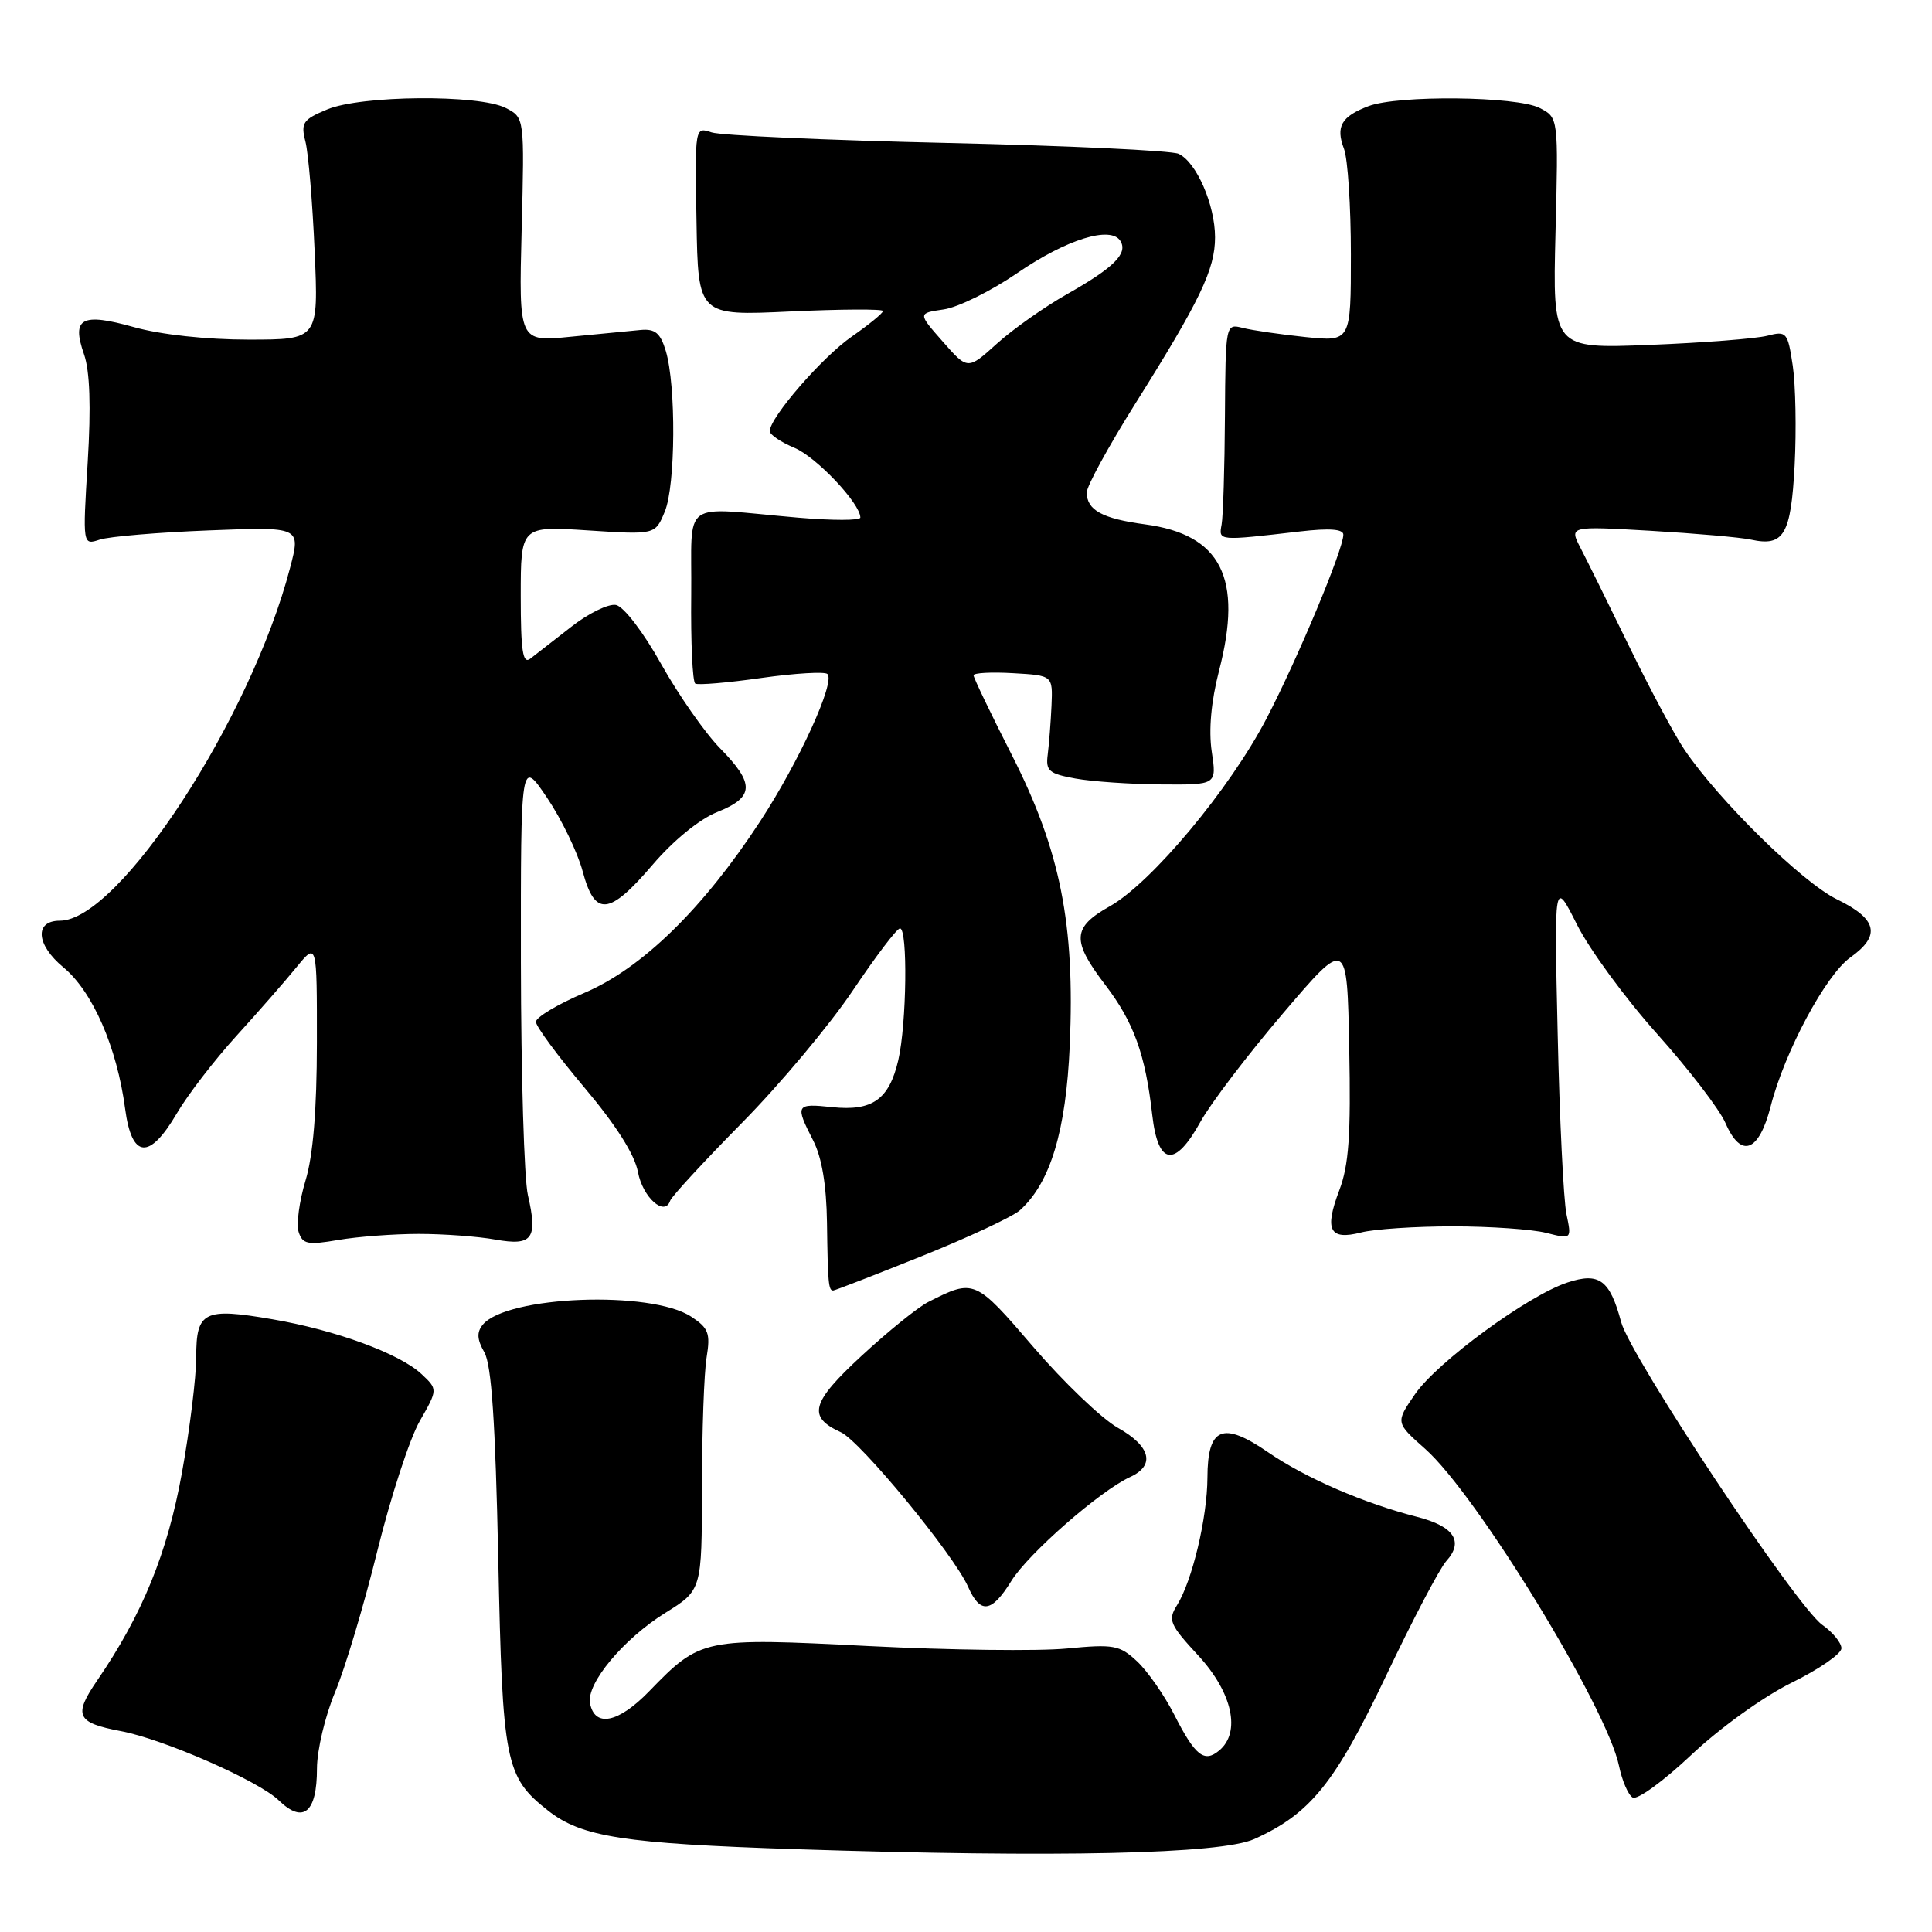 <?xml version="1.0" encoding="UTF-8" standalone="no"?>
<!DOCTYPE svg PUBLIC "-//W3C//DTD SVG 1.1//EN" "http://www.w3.org/Graphics/SVG/1.1/DTD/svg11.dtd" >
<svg xmlns="http://www.w3.org/2000/svg" xmlns:xlink="http://www.w3.org/1999/xlink" version="1.1" viewBox="0 0 256 256">
 <g >
 <path fill="currentColor"
d=" M 166.21 243.68 C 173.63 240.33 176.89 236.29 183.64 222.10 C 187.16 214.68 190.77 207.81 191.65 206.84 C 193.99 204.25 192.67 202.25 187.80 201.00 C 180.71 199.19 173.01 195.85 168.04 192.44 C 162.00 188.28 160.01 189.11 159.99 195.80 C 159.97 201.10 157.98 209.46 155.96 212.70 C 154.73 214.67 154.97 215.25 158.81 219.40 C 163.31 224.30 164.46 229.55 161.54 231.96 C 159.56 233.61 158.37 232.66 155.58 227.18 C 154.27 224.61 152.06 221.44 150.67 220.14 C 148.35 217.98 147.58 217.84 141.32 218.44 C 137.57 218.80 125.76 218.65 115.08 218.11 C 93.14 216.99 92.86 217.05 85.99 224.13 C 81.93 228.31 78.80 228.94 78.18 225.69 C 77.68 223.08 82.60 217.17 88.16 213.71 C 93.00 210.70 93.00 210.70 93.01 197.10 C 93.02 189.62 93.29 181.86 93.63 179.85 C 94.15 176.67 93.89 175.97 91.58 174.46 C 86.24 170.96 67.16 171.70 63.98 175.52 C 63.15 176.53 63.20 177.47 64.18 179.19 C 65.13 180.86 65.64 188.45 66.02 206.50 C 66.58 233.64 66.94 235.44 72.61 239.91 C 77.07 243.42 82.63 244.28 105.50 245.03 C 140.21 246.16 161.77 245.68 166.21 243.68 Z  M 42.00 234.35 C 42.00 231.92 43.08 227.37 44.40 224.22 C 45.72 221.07 48.24 212.65 50.00 205.50 C 51.77 198.35 54.29 190.61 55.62 188.30 C 58.02 184.10 58.02 184.10 55.83 182.05 C 52.93 179.35 44.46 176.24 36.09 174.81 C 27.03 173.25 26.00 173.76 26.00 179.80 C 26.00 182.47 25.15 189.38 24.11 195.14 C 22.19 205.78 18.86 213.94 12.89 222.65 C 9.69 227.32 10.13 228.27 16.00 229.38 C 21.65 230.44 34.29 235.98 36.94 238.56 C 40.18 241.70 42.00 240.19 42.00 234.35 Z  M 237.40 222.97 C 241.03 221.19 244.00 219.13 244.00 218.41 C 244.00 217.69 242.86 216.28 241.46 215.30 C 238.02 212.87 216.05 179.79 214.81 175.18 C 213.31 169.58 211.90 168.55 207.69 169.94 C 202.44 171.67 190.43 180.48 187.49 184.75 C 184.91 188.50 184.91 188.50 188.86 192.00 C 195.70 198.07 212.94 226.27 214.53 234.00 C 214.93 235.93 215.73 237.81 216.33 238.18 C 216.92 238.56 220.41 236.02 224.10 232.54 C 227.91 228.95 233.65 224.82 237.40 222.97 Z  M 134.01 209.48 C 136.26 205.85 145.77 197.53 149.75 195.71 C 153.11 194.17 152.48 191.64 148.12 189.19 C 145.99 187.99 140.96 183.18 136.94 178.50 C 129.19 169.47 129.09 169.43 123.00 172.52 C 121.62 173.22 117.65 176.43 114.17 179.65 C 107.47 185.84 106.95 187.75 111.42 189.78 C 114.01 190.96 126.38 205.99 128.27 210.24 C 129.89 213.92 131.39 213.72 134.01 209.48 Z  M 122.13 166.45 C 128.36 163.94 134.23 161.20 135.16 160.35 C 139.19 156.71 141.25 149.86 141.75 138.50 C 142.45 122.45 140.50 112.71 134.10 100.10 C 131.29 94.58 129.00 89.80 129.00 89.48 C 129.00 89.16 131.36 89.03 134.25 89.20 C 139.50 89.50 139.50 89.50 139.33 93.50 C 139.23 95.70 139.00 98.61 138.83 99.97 C 138.54 102.14 138.98 102.52 142.50 103.16 C 144.70 103.56 149.81 103.91 153.86 103.94 C 161.23 104.00 161.23 104.00 160.56 99.58 C 160.14 96.72 160.48 92.95 161.53 88.87 C 164.72 76.59 161.81 70.83 151.73 69.48 C 146.05 68.72 144.00 67.59 144.00 65.25 C 144.00 64.42 146.86 59.19 150.35 53.62 C 159.03 39.80 161.00 35.69 161.00 31.44 C 161.00 27.14 158.53 21.47 156.17 20.38 C 155.25 19.95 141.45 19.30 125.50 18.94 C 109.55 18.58 95.50 17.95 94.29 17.54 C 92.07 16.79 92.07 16.79 92.29 29.32 C 92.50 41.85 92.50 41.85 104.75 41.27 C 111.49 40.96 117.00 40.93 117.00 41.21 C 117.00 41.50 115.14 43.01 112.88 44.59 C 108.96 47.30 102.00 55.33 102.00 57.13 C 102.00 57.59 103.47 58.59 105.27 59.34 C 108.18 60.56 114.00 66.72 114.00 68.58 C 114.00 68.98 110.29 68.98 105.75 68.59 C 89.86 67.22 91.72 65.87 91.59 78.84 C 91.52 85.07 91.76 90.35 92.13 90.58 C 92.49 90.80 96.43 90.47 100.90 89.83 C 105.37 89.20 109.30 88.97 109.64 89.31 C 110.71 90.37 105.89 100.92 100.72 108.84 C 93.16 120.41 85.05 128.33 77.41 131.57 C 73.89 133.07 71.00 134.80 71.01 135.40 C 71.02 136.01 73.91 139.92 77.44 144.11 C 81.61 149.06 84.09 152.96 84.53 155.29 C 85.16 158.67 88.08 161.27 88.80 159.10 C 88.99 158.54 93.27 153.90 98.32 148.78 C 103.37 143.66 109.97 135.77 113.00 131.25 C 116.03 126.74 118.84 123.03 119.25 123.02 C 120.30 122.99 120.14 135.68 119.03 140.47 C 117.82 145.69 115.59 147.27 110.25 146.70 C 105.45 146.19 105.33 146.39 107.74 151.10 C 108.90 153.36 109.51 157.01 109.58 162.00 C 109.69 170.02 109.78 171.00 110.40 171.00 C 110.62 171.00 115.90 168.95 122.13 166.45 Z  M 55.50 163.50 C 58.80 163.50 63.37 163.84 65.64 164.25 C 70.56 165.13 71.28 164.14 69.95 158.37 C 69.45 156.24 69.04 142.36 69.02 127.51 C 69.00 100.53 69.00 100.53 72.49 105.71 C 74.41 108.56 76.53 112.94 77.20 115.44 C 78.82 121.51 80.70 121.34 86.47 114.59 C 89.22 111.37 92.68 108.54 95.04 107.60 C 99.97 105.63 100.04 103.86 95.41 99.15 C 93.44 97.14 89.93 92.13 87.62 88.01 C 85.24 83.75 82.64 80.36 81.62 80.16 C 80.62 79.97 77.94 81.28 75.66 83.08 C 73.37 84.87 70.94 86.76 70.25 87.29 C 69.27 88.04 69.00 86.23 69.00 78.97 C 69.00 69.70 69.00 69.70 77.91 70.28 C 86.82 70.86 86.82 70.86 88.09 67.78 C 89.52 64.33 89.60 51.10 88.22 46.50 C 87.51 44.14 86.81 43.55 84.91 43.72 C 83.58 43.84 79.40 44.25 75.62 44.62 C 68.74 45.31 68.74 45.31 69.12 30.44 C 69.50 15.57 69.50 15.57 67.00 14.30 C 63.44 12.49 47.84 12.62 43.35 14.50 C 40.13 15.84 39.84 16.28 40.47 18.75 C 40.86 20.26 41.41 26.79 41.69 33.25 C 42.21 45.00 42.21 45.00 32.92 45.00 C 27.34 45.00 21.29 44.34 17.76 43.35 C 10.80 41.40 9.45 42.13 11.13 46.94 C 11.91 49.17 12.07 53.86 11.62 61.25 C 10.95 72.25 10.95 72.25 13.22 71.50 C 14.48 71.09 20.98 70.54 27.68 70.28 C 39.86 69.80 39.86 69.80 38.44 75.23 C 33.22 95.25 15.76 122.00 7.93 122.00 C 4.53 122.00 4.78 125.19 8.40 128.18 C 12.27 131.37 15.50 138.77 16.58 146.92 C 17.46 153.54 19.79 153.74 23.43 147.53 C 24.87 145.07 28.42 140.46 31.31 137.28 C 34.20 134.10 37.79 130.00 39.28 128.17 C 42.00 124.85 42.00 124.85 41.99 138.17 C 41.98 147.12 41.49 153.12 40.48 156.44 C 39.66 159.15 39.25 162.21 39.57 163.24 C 40.09 164.86 40.76 165.00 44.83 164.30 C 47.40 163.86 52.20 163.50 55.50 163.50 Z  M 192.50 162.50 C 197.45 162.50 203.02 162.89 204.88 163.36 C 208.26 164.22 208.26 164.22 207.56 160.86 C 207.18 159.01 206.65 148.28 206.40 137.00 C 205.93 116.50 205.93 116.50 208.95 122.50 C 210.60 125.80 215.39 132.32 219.58 137.00 C 223.77 141.68 227.85 146.99 228.64 148.82 C 230.70 153.56 233.07 152.67 234.63 146.57 C 236.46 139.39 241.92 129.19 245.18 126.87 C 249.27 123.96 248.76 121.77 243.39 119.16 C 238.83 116.94 227.82 106.14 223.22 99.37 C 221.92 97.46 218.63 91.31 215.90 85.70 C 213.17 80.09 210.26 74.20 209.43 72.61 C 207.93 69.71 207.93 69.71 218.71 70.33 C 224.65 70.68 230.62 71.20 232.00 71.50 C 236.38 72.46 237.31 70.87 237.80 61.64 C 238.04 56.95 237.93 51.02 237.55 48.46 C 236.88 44.00 236.73 43.83 234.17 44.49 C 232.70 44.87 225.70 45.42 218.61 45.70 C 205.73 46.21 205.73 46.21 206.11 30.89 C 206.50 15.57 206.50 15.57 204.00 14.30 C 200.94 12.74 185.24 12.58 181.34 14.06 C 177.73 15.43 176.96 16.77 178.09 19.73 C 178.59 21.05 179.00 27.34 179.00 33.71 C 179.00 45.28 179.00 45.28 172.97 44.66 C 169.66 44.31 165.92 43.77 164.67 43.45 C 162.40 42.88 162.39 42.90 162.31 55.19 C 162.27 61.96 162.07 68.40 161.87 69.50 C 161.47 71.69 161.36 71.68 172.25 70.42 C 176.16 69.97 178.00 70.10 178.00 70.85 C 178.00 72.79 171.96 87.26 167.83 95.19 C 162.99 104.51 152.58 116.98 147.05 120.09 C 142.06 122.89 141.97 124.63 146.46 130.51 C 150.24 135.47 151.77 139.71 152.68 147.75 C 153.45 154.47 155.68 154.78 159.08 148.62 C 160.41 146.22 165.32 139.76 170.00 134.28 C 178.50 124.31 178.50 124.31 178.78 138.91 C 179.01 150.42 178.73 154.39 177.46 157.73 C 175.46 163.00 176.17 164.38 180.35 163.31 C 182.08 162.86 187.55 162.50 192.50 162.50 Z  M 124.92 45.26 C 121.61 41.50 121.61 41.50 125.05 41.00 C 126.95 40.73 131.33 38.56 134.80 36.18 C 141.31 31.71 147.19 29.88 148.46 31.93 C 149.48 33.59 147.59 35.47 141.40 38.97 C 138.41 40.66 134.22 43.61 132.10 45.53 C 128.23 49.03 128.23 49.03 124.92 45.26 Z "/>
</g>
</svg>